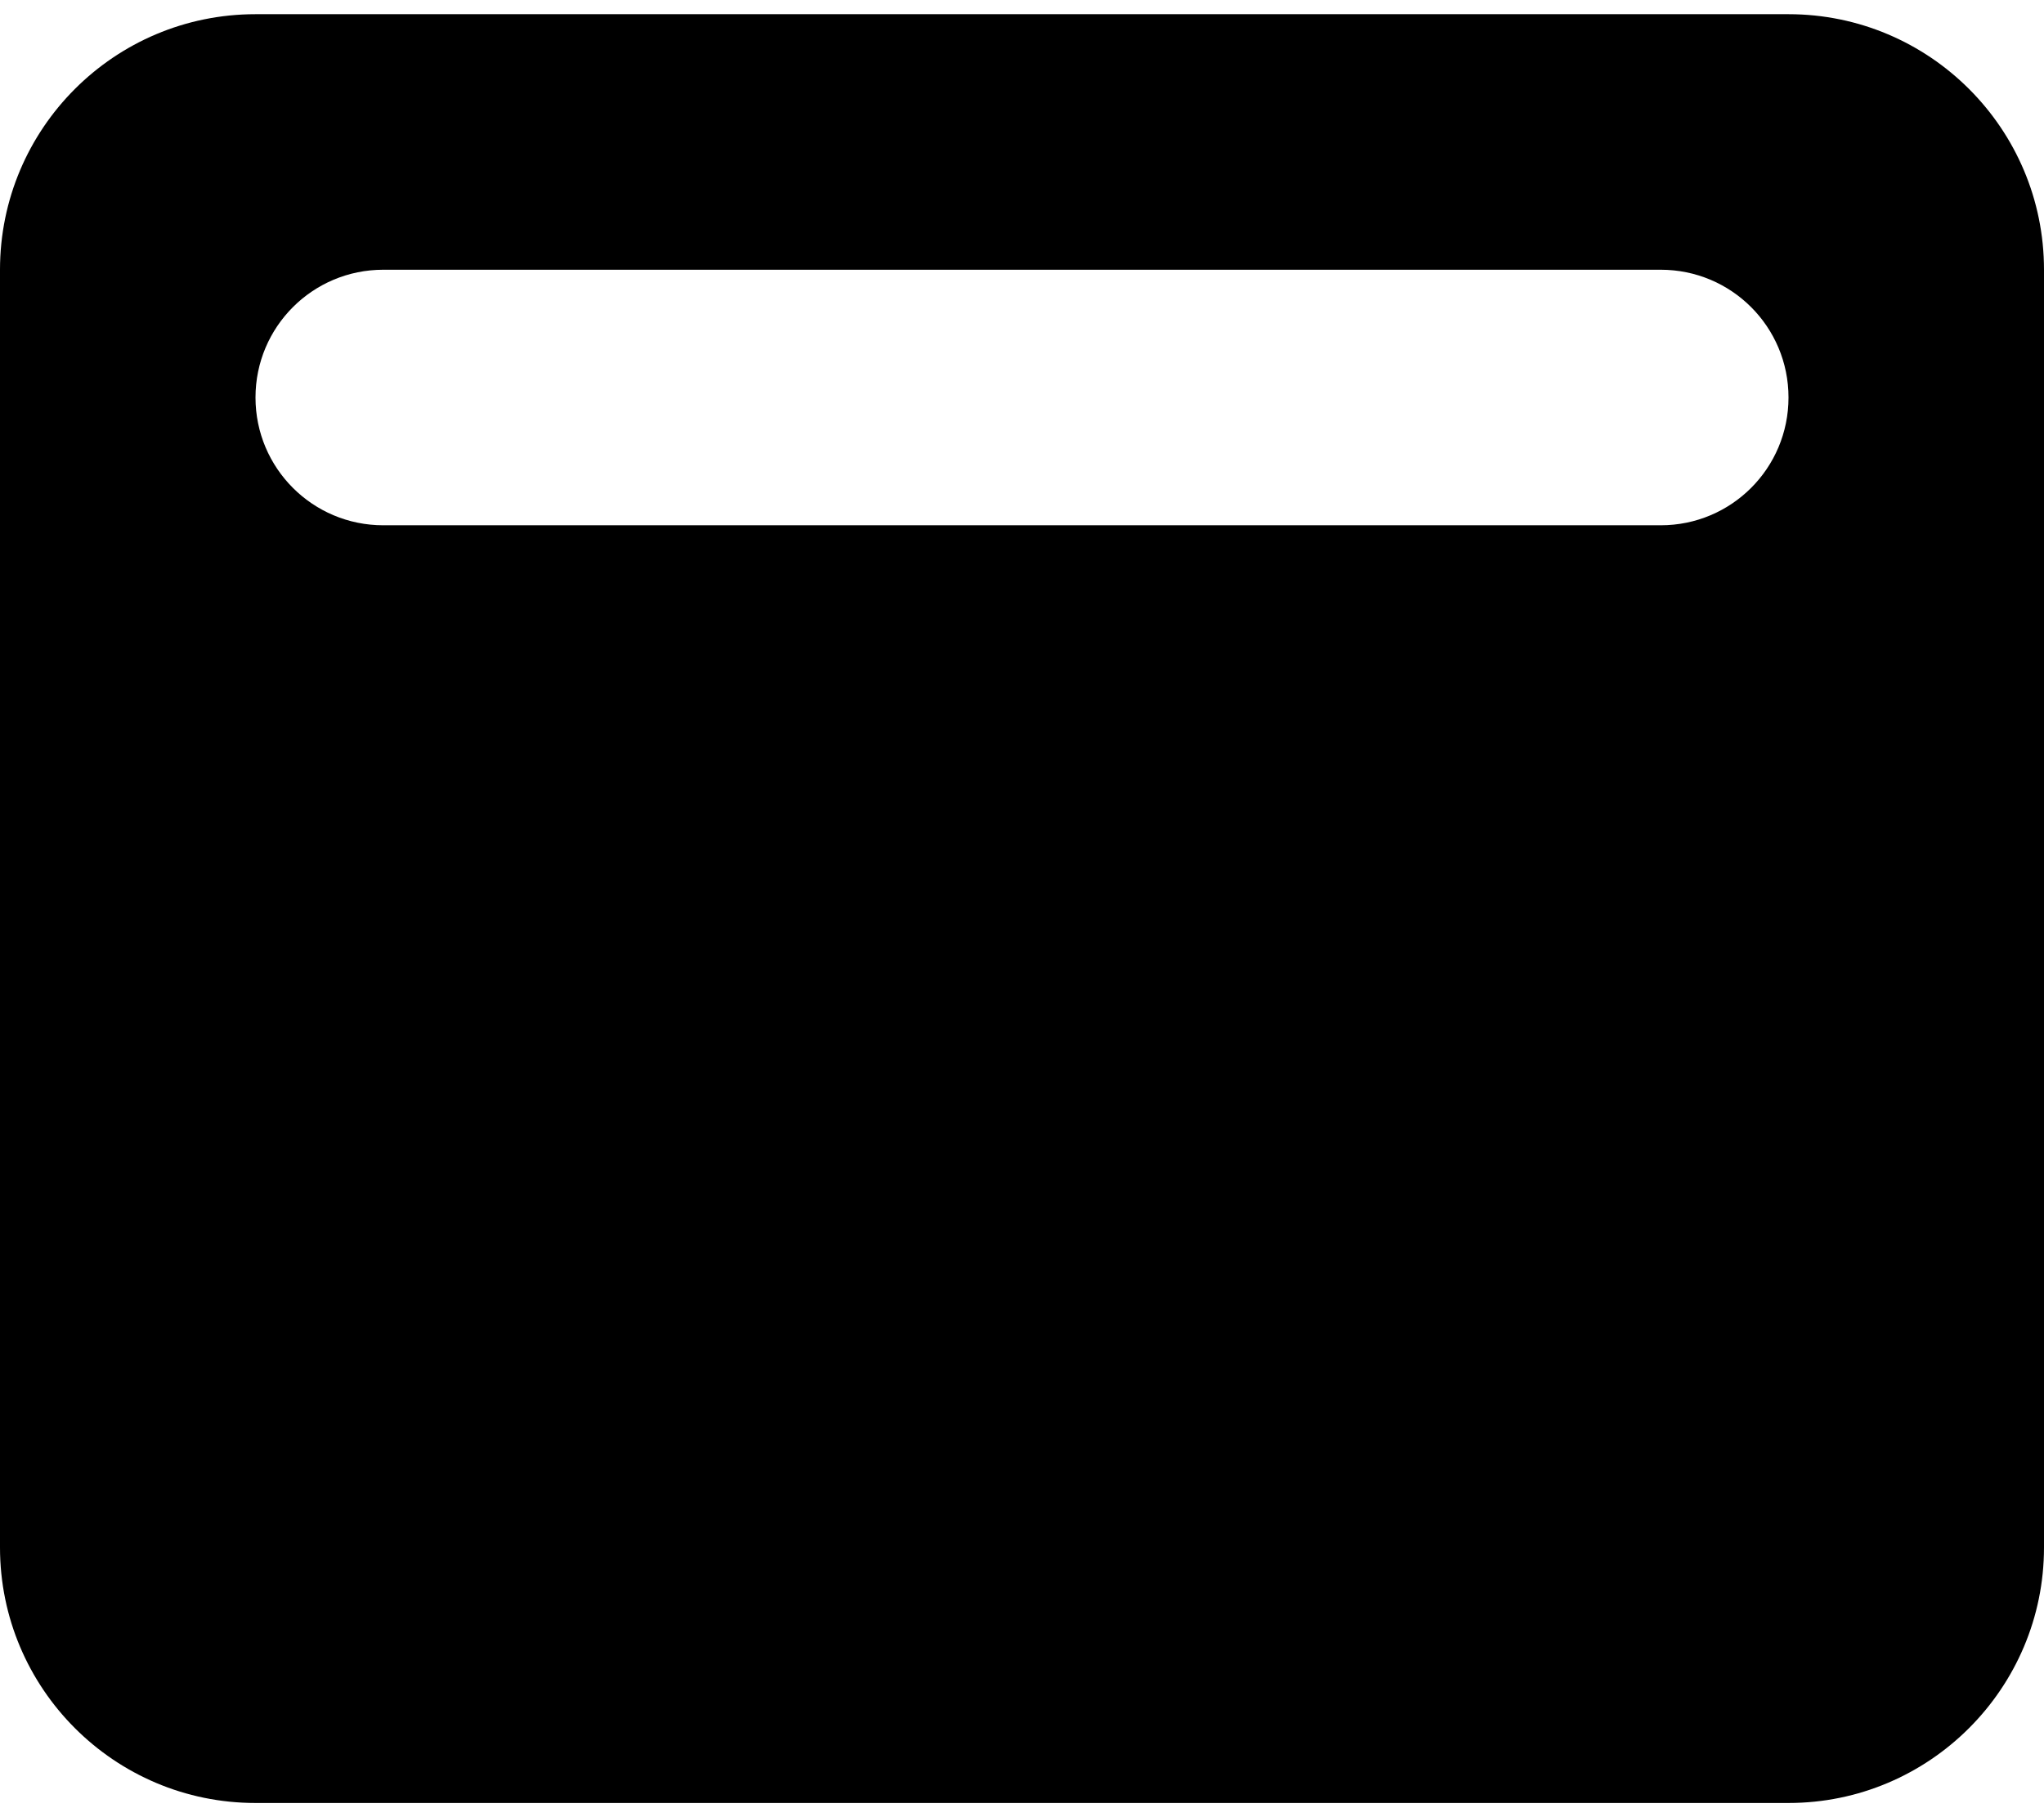 <?xml version="1.0" encoding="UTF-8" standalone="no"?>
<svg
   viewBox="0 0 576 512"
   version="1.1"
   id="svg4"
   sodipodi:docname="U_WindowButtonsOnLeftSide.svg"
   inkscape:version="1.2.2 (b0a8486541, 2022-12-01)"
   width="576"
   height="512"
   xmlns:inkscape="http://www.inkscape.org/namespaces/inkscape"
   xmlns:sodipodi="http://sodipodi.sourceforge.net/DTD/sodipodi-0.dtd"
   xmlns="http://www.w3.org/2000/svg"
   xmlns:svg="http://www.w3.org/2000/svg">
  <defs
     id="defs8" />
  <sodipodi:namedview
     id="namedview6"
     pagecolor="#ffffff"
     bordercolor="#666666"
     borderopacity="1.0"
     inkscape:showpageshadow="2"
     inkscape:pageopacity="0.0"
     inkscape:pagecheckerboard="0"
     inkscape:deskcolor="#d1d1d1"
     showgrid="false"
     inkscape:zoom="1.3867188"
     inkscape:cx="103.12112"
     inkscape:cy="255.99999"
     inkscape:window-width="1444"
     inkscape:window-height="870"
     inkscape:window-x="50"
     inkscape:window-y="30"
     inkscape:window-maximized="1"
     inkscape:current-layer="svg4" />
  <path
     fill="currentColor"
     d="m 504,4 c 39.712,0 72,32.231 72,72 V 436 C 576,475.713 543.712,508 504,508 H 72 C 32.231,508 0,475.713 0,436 V 76 C 0,36.231 32.231,4 72,4 Z M 108,76 c -19.879,0 -36,16.087 -36,36 0,19.913 16.121,36 36,36 h 360 c 19.913,0 36,-16.088 36,-36 0,-19.912 -16.087,-36 -36,-36 z"
     id="path2"
     style="stroke-width:1.125" />
</svg>
